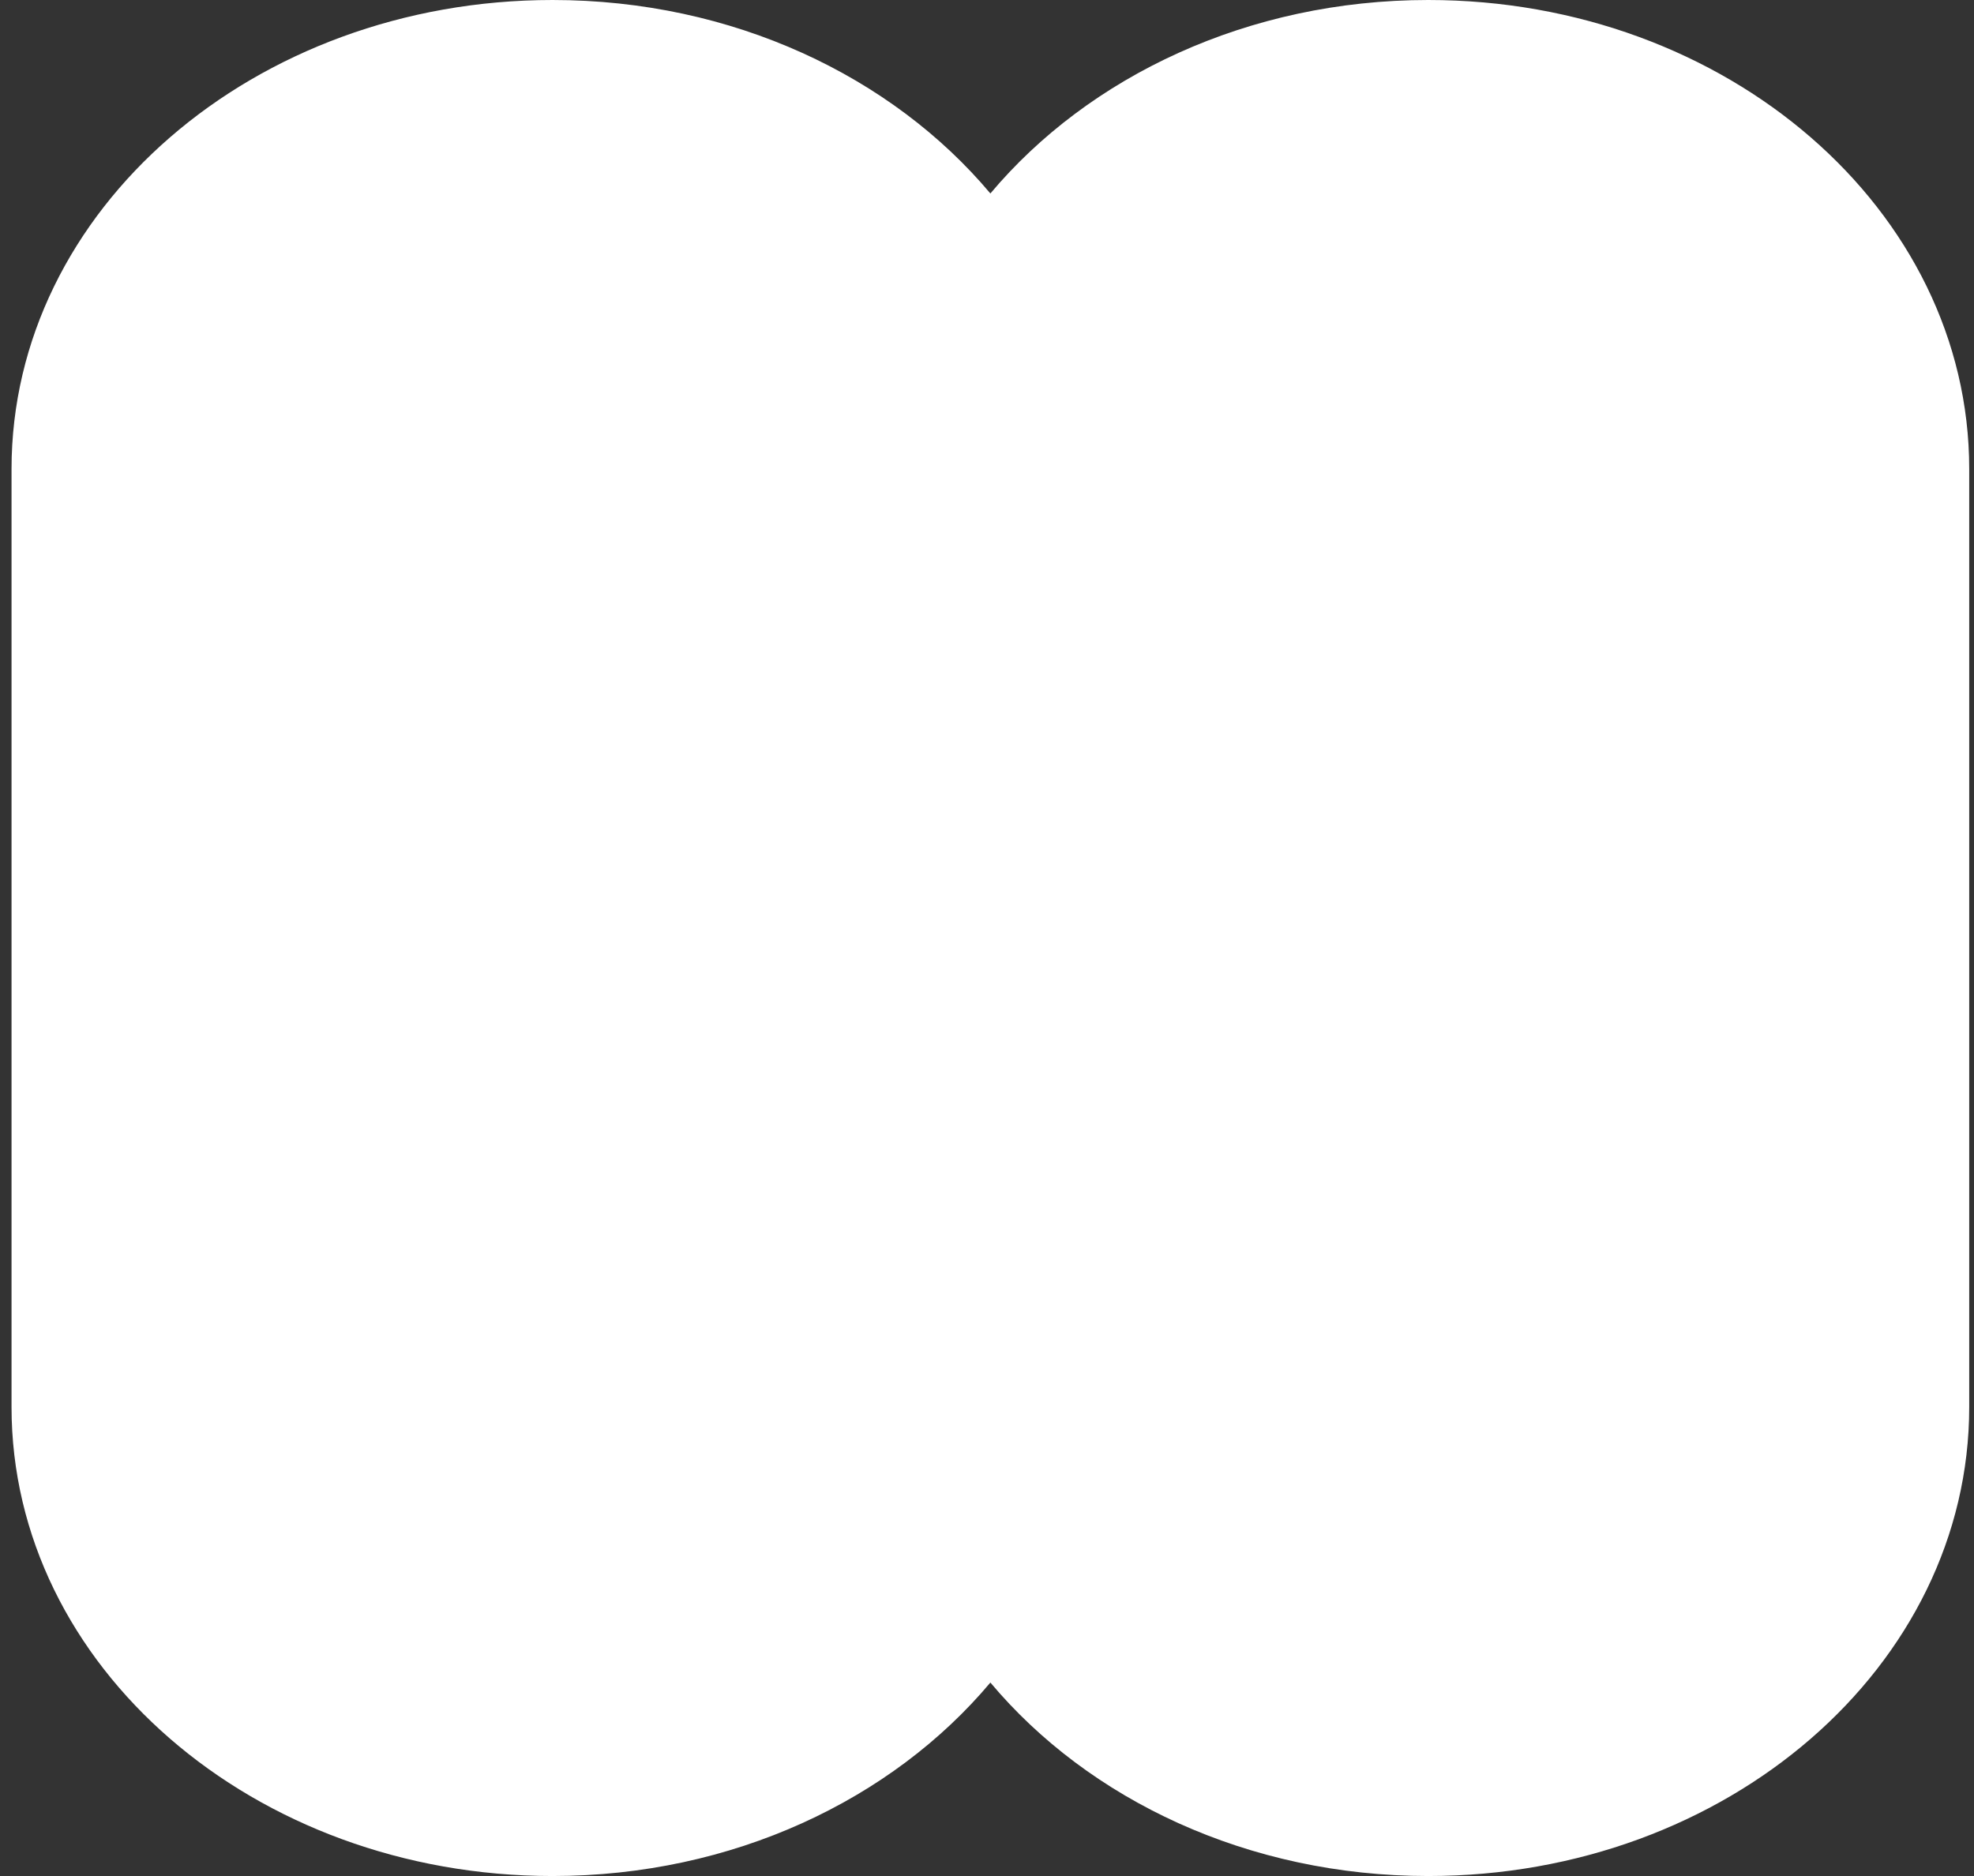 <svg width="121" height="115" viewBox="0 0 121 115" fill="none" xmlns="http://www.w3.org/2000/svg">
<rect x="0" y="0" width="121" height="115" fill="#333333" stroke="none"/>
<path d="M87.547 115C105.867 115 120.707 102.13 120.707 86.25V28.75C120.707 12.87 105.857 0 87.547 0C76.507 0 66.737 4.68 60.707 11.86C54.677 4.68 44.907 0 33.867 0C15.557 0 0.707 12.87 0.707 28.75V86.25C0.707 102.13 15.557 115 33.867 115C44.907 115 54.677 110.32 60.707 103.14C66.737 110.33 76.507 115 87.547 115Z" fill="white"/>
</svg>

